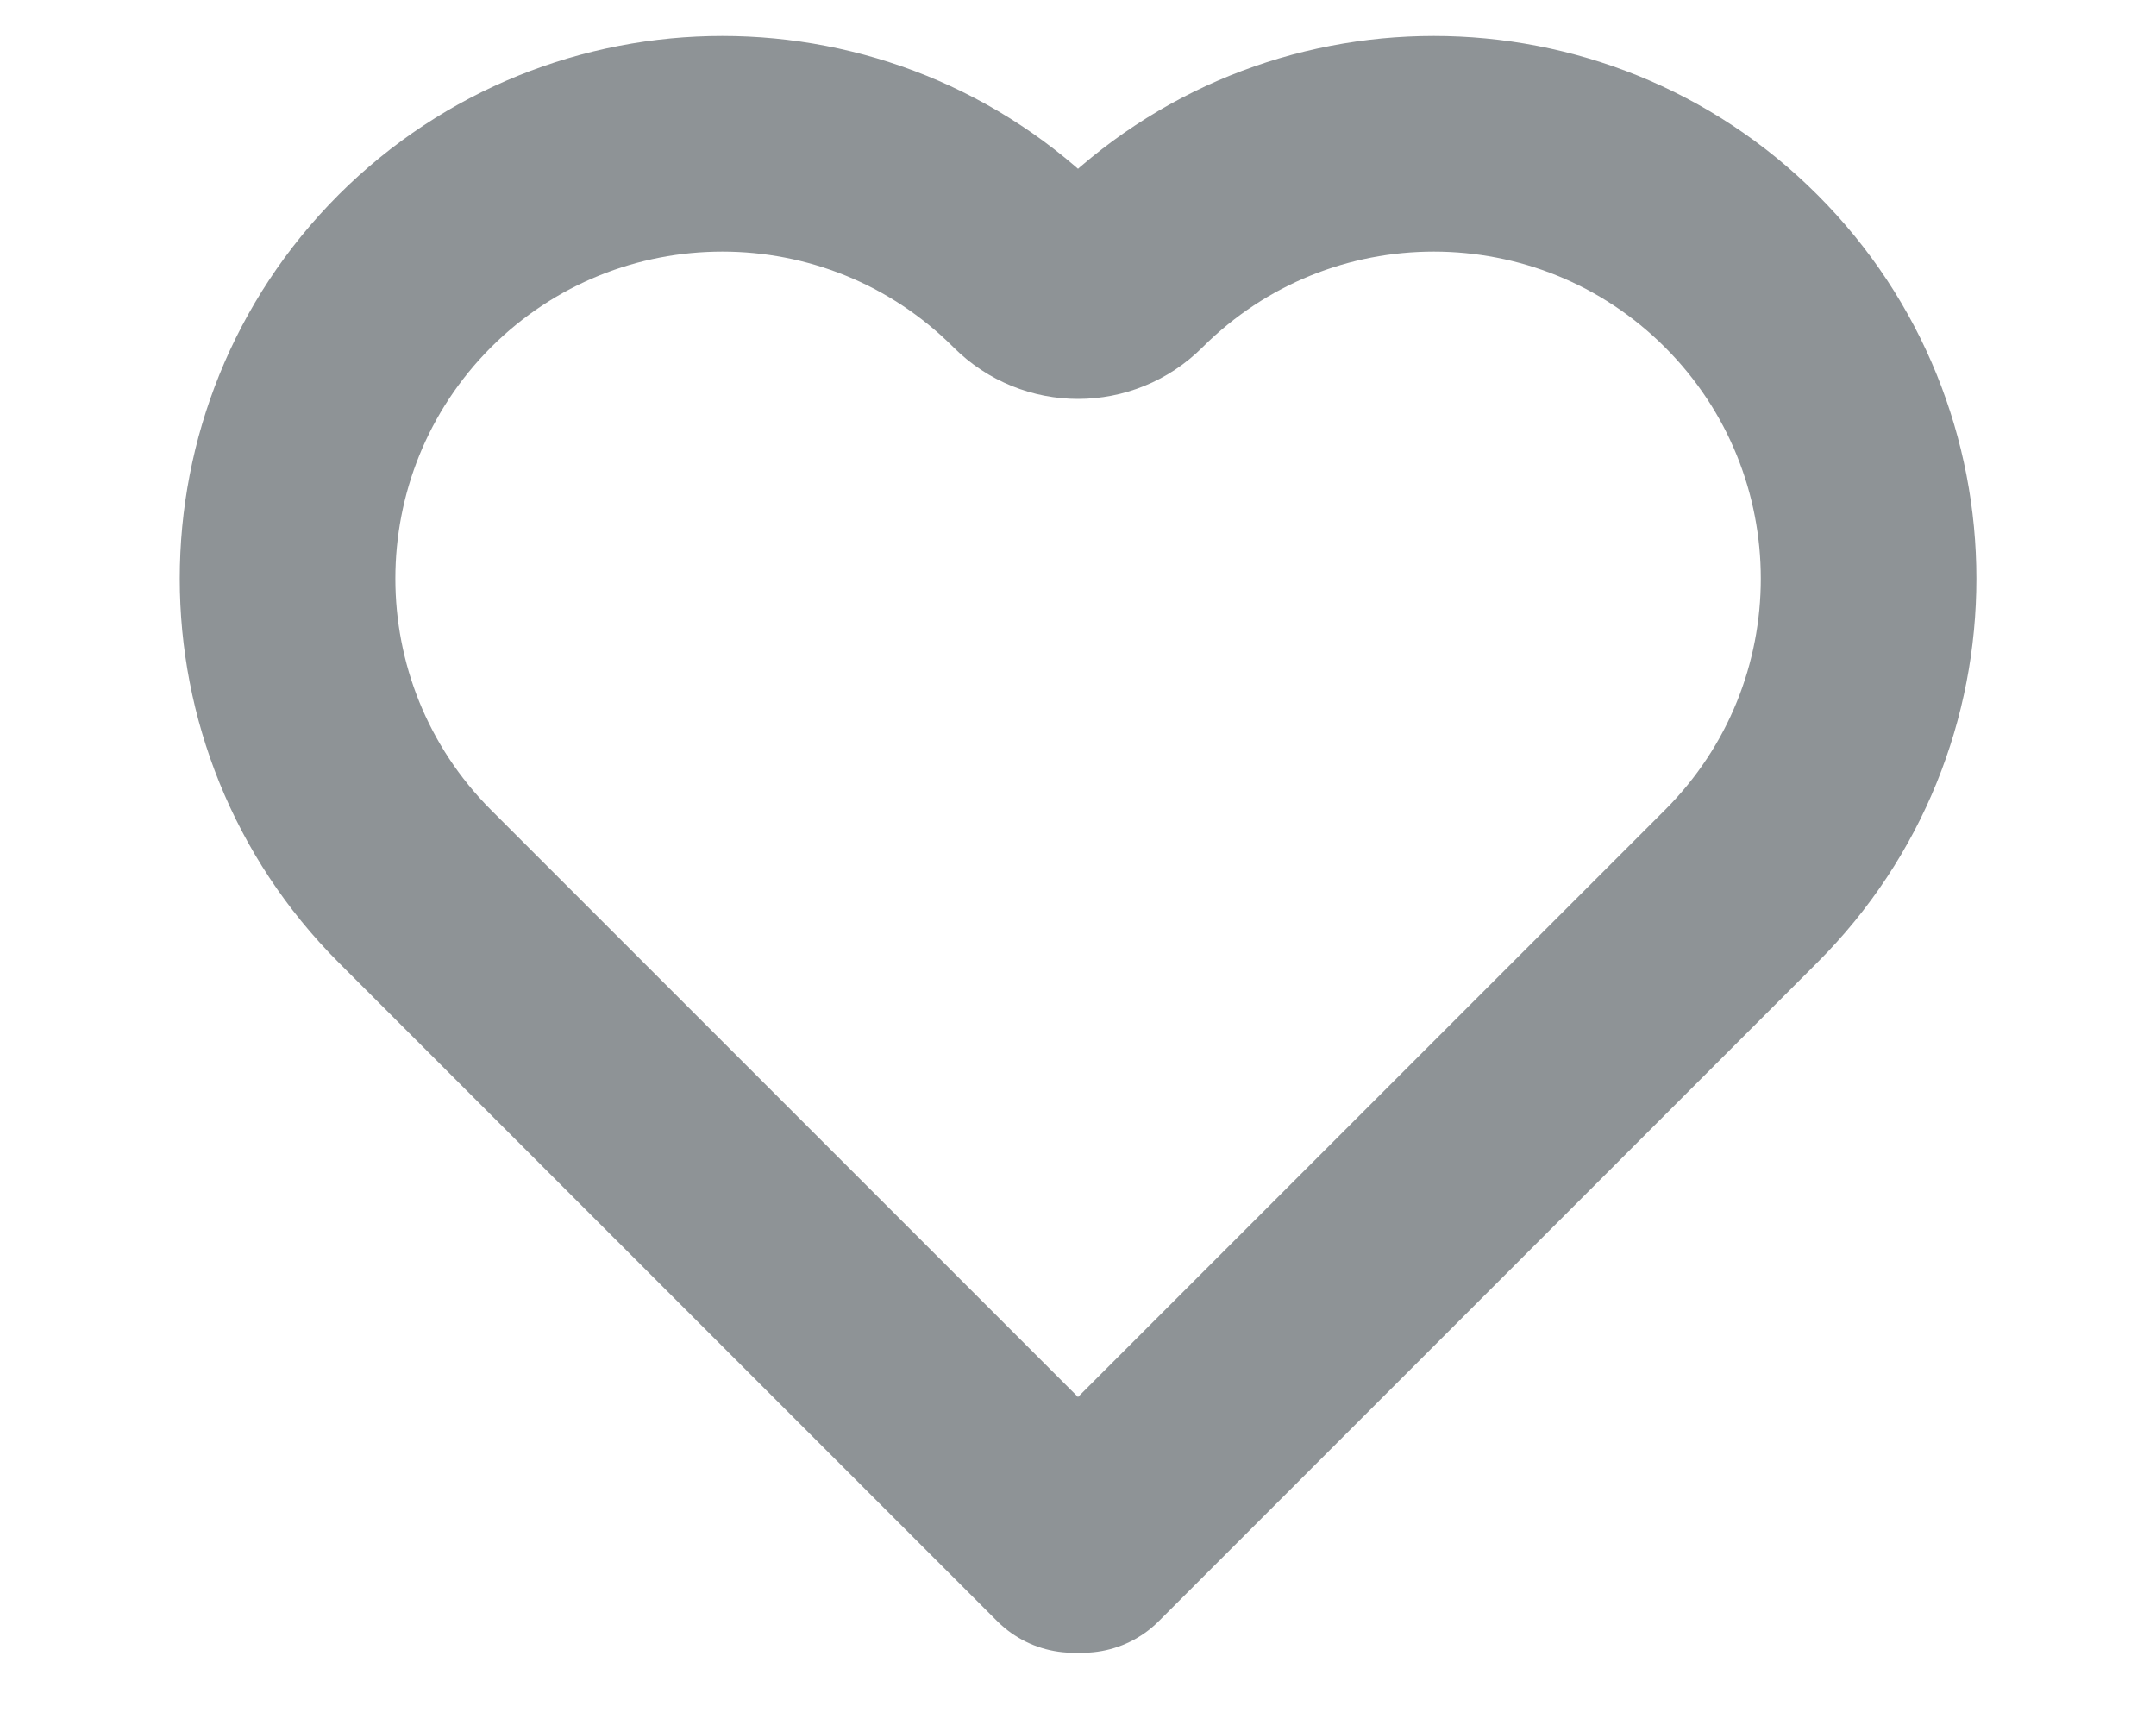 <svg width="10" height="8" viewBox="0 0 10 8" fill="none" xmlns="http://www.w3.org/2000/svg">
<path d="M1.924 1.257C1.137 2.045 1.137 3.322 1.924 4.11L4.979 7.165L5 7.144L5.021 7.165L8.076 4.11C8.864 3.322 8.864 2.045 8.076 1.257C7.289 0.47 6.012 0.47 5.224 1.257V1.257C5.1 1.381 4.9 1.381 4.776 1.257V1.257C3.989 0.47 2.712 0.47 1.924 1.257Z" stroke="#8E9396" stroke-linecap="round" stroke-linejoin="round"/>
</svg>
